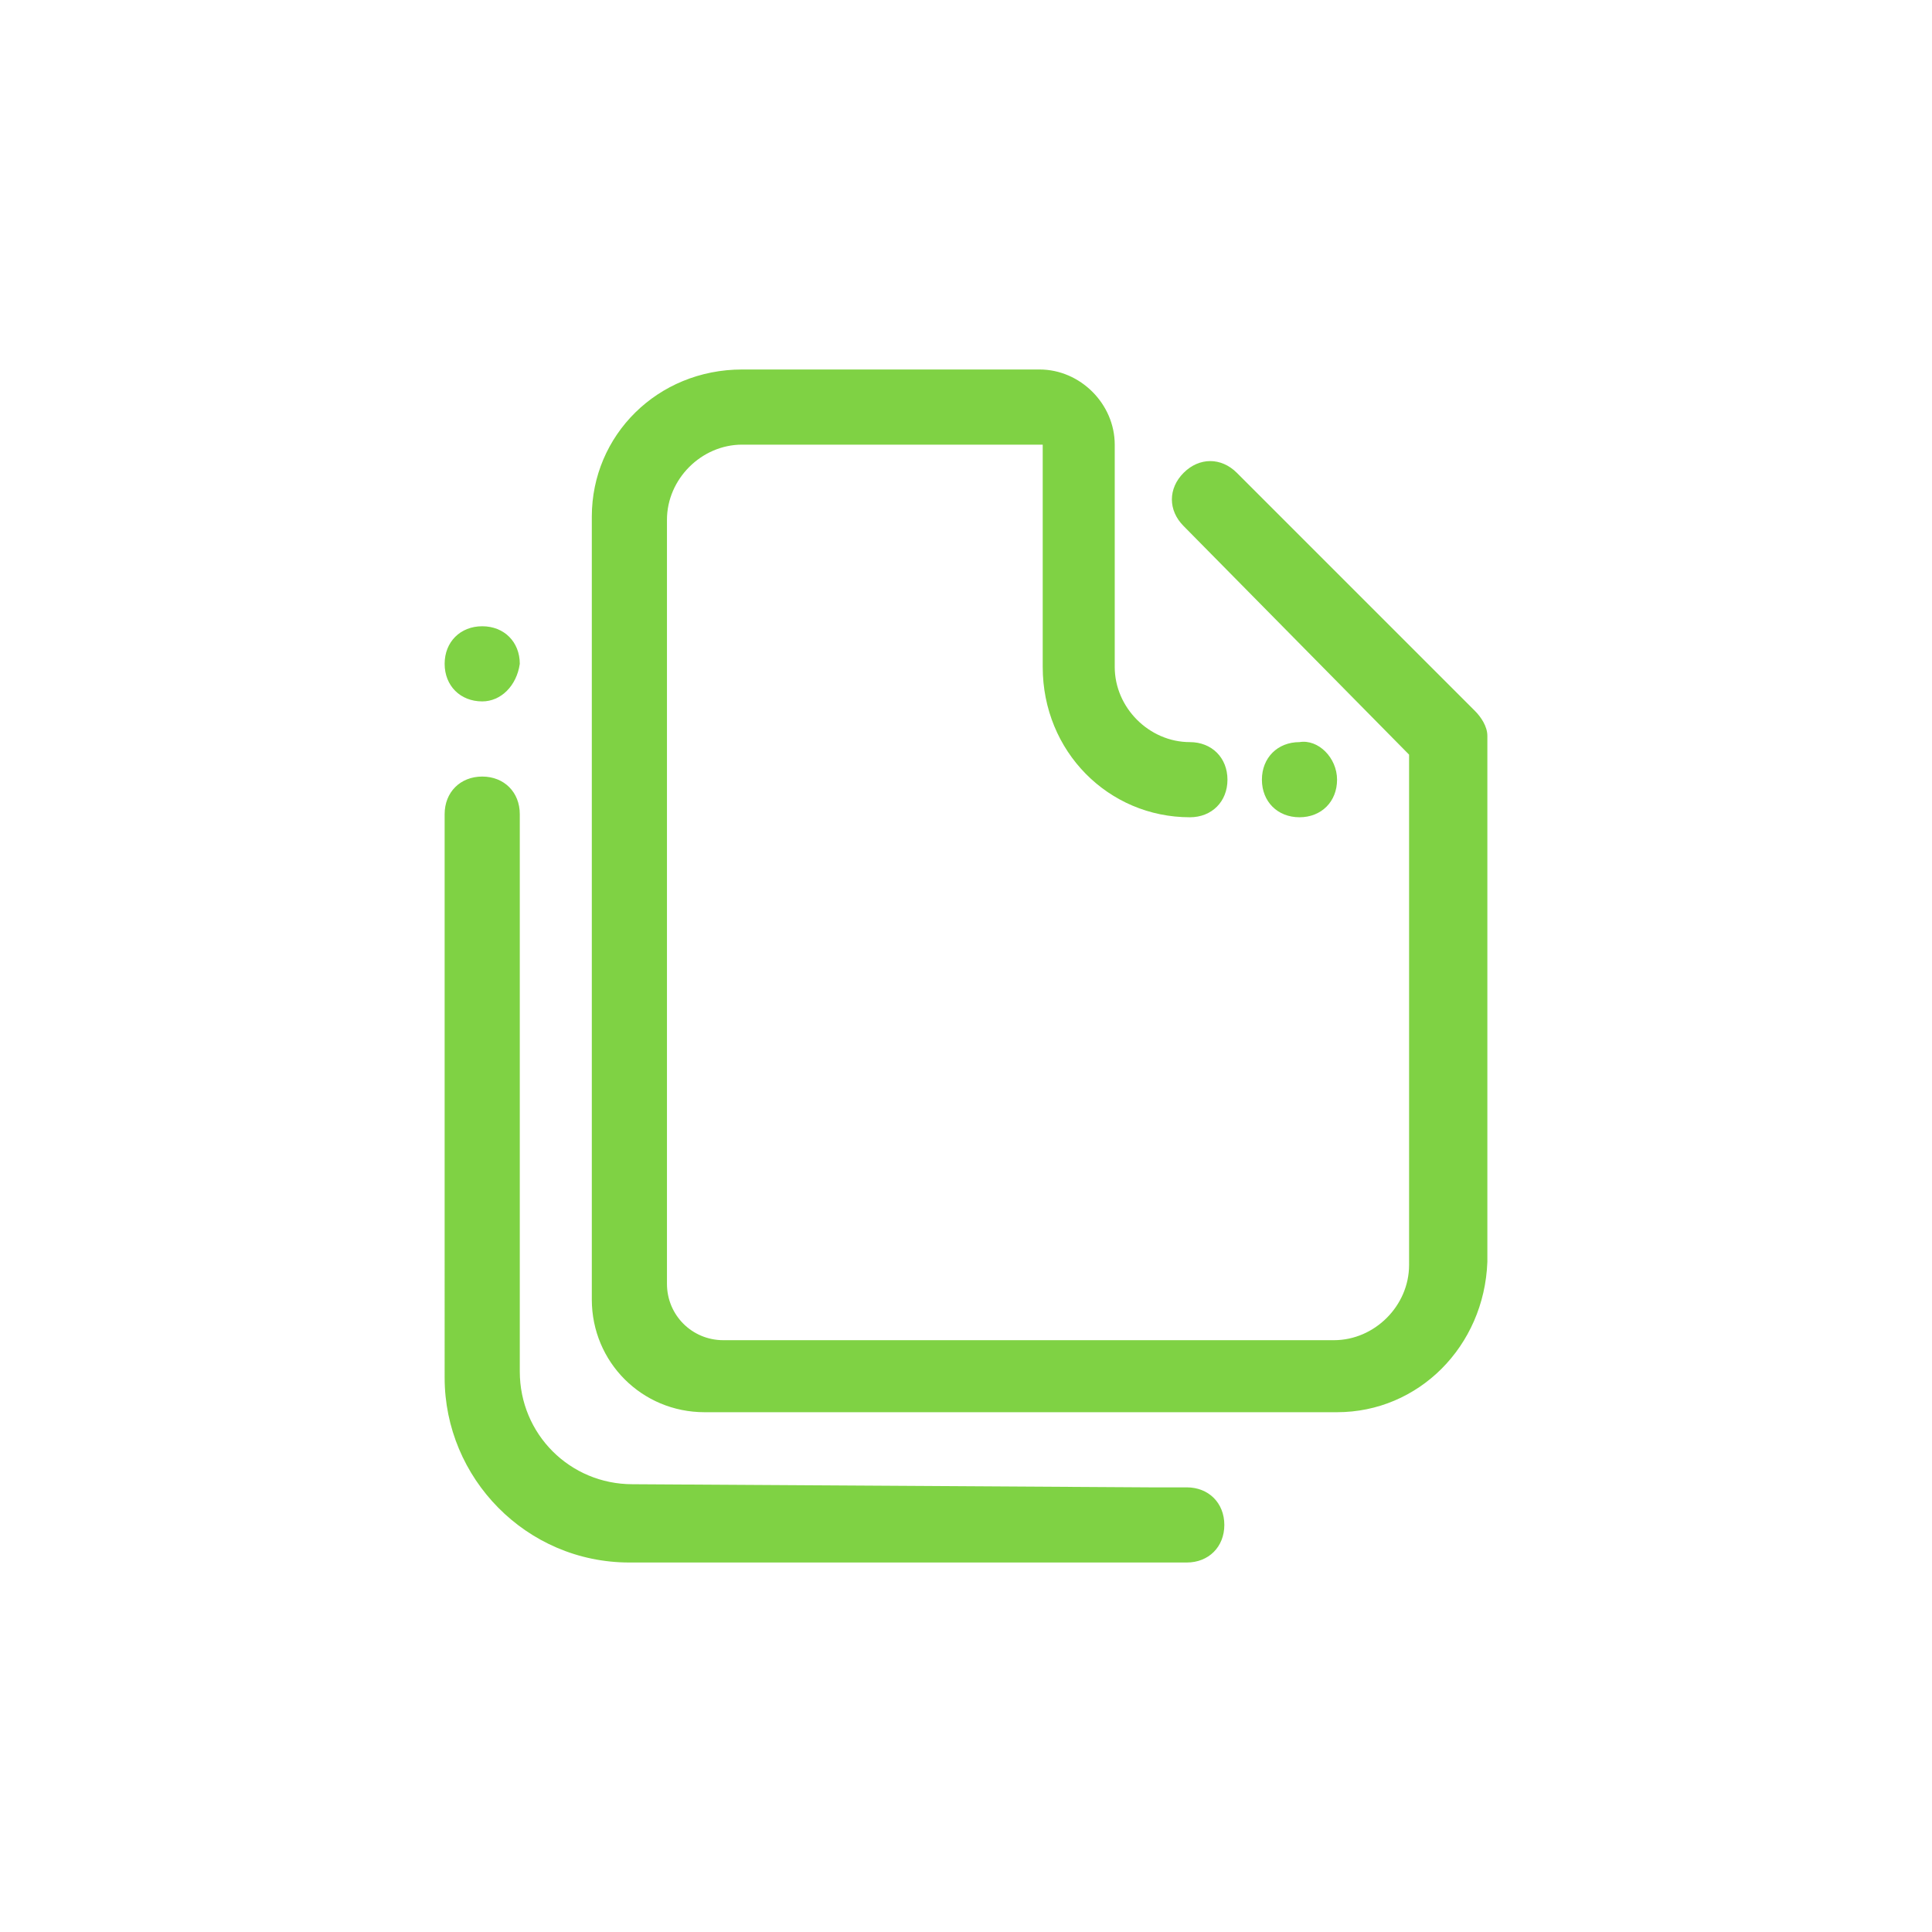 <?xml version="1.0" encoding="utf-8"?>
<!-- Generator: Adobe Illustrator 23.0.3, SVG Export Plug-In . SVG Version: 6.00 Build 0)  -->
<svg version="1.1" id="Camada_1" xmlns="http://www.w3.org/2000/svg" xmlns:xlink="http://www.w3.org/1999/xlink" x="0px" y="0px"
	 viewBox="0 0 61.7 61.7" style="enable-background:new 0 0 61.7 61.7;" xml:space="preserve">
<style type="text/css">
	.st0{fill:#7FD244;}
</style>
<g>
	<path class="st0" d="M42.7,24.9c0,0.7-0.5,1.2-1.2,1.2s-1.2-0.5-1.2-1.2s0.5-1.2,1.2-1.2C42.1,23.6,42.7,24.2,42.7,24.9L42.7,24.9z
		 M42.7,45.1h-19h-1.2c-2,0-3.6-1.6-3.6-3.6v-1.2V16.5c0-2.6,2.1-4.7,4.8-4.7h9.5c1.3,0,2.4,1.1,2.4,2.4v7.1c0,1.3,1.1,2.4,2.4,2.4
		c0.7,0,1.2,0.5,1.2,1.2s-0.5,1.2-1.2,1.2c-2.6,0-4.7-2.1-4.7-4.8v-4.7v-2.4h-2.5h-7.1c-1.3,0-2.4,1.1-2.4,2.4v20.2v0.2V41
		c0,1,0.8,1.8,1.8,1.8H27h0.2h15.4c1.3,0,2.4-1.1,2.4-2.4V29.6V26v-1.9l-7.2-7.3c-0.5-0.5-0.5-1.2,0-1.7s1.2-0.5,1.7,0l7.6,7.6l0,0
		c0.2,0.2,0.4,0.5,0.4,0.8v2.4v3.7v10.7C47.4,43,45.3,45.1,42.7,45.1L42.7,45.1z M36.7,47.5c0.4,0,1.2,0,1.2,0
		c0.7,0,1.2,0.5,1.2,1.2s-0.5,1.2-1.2,1.2c-0.1,0-17.8,0-17.8,0c-3.3,0-5.9-2.7-5.9-5.9V26c0-0.7,0.5-1.2,1.2-1.2
		c0.7,0,1.2,0.5,1.2,1.2v17.8c0,2,1.6,3.6,3.6,3.6L36.7,47.5L36.7,47.5z M15.4,22.4c-0.7,0-1.2-0.5-1.2-1.2s0.5-1.2,1.2-1.2
		c0.7,0,1.2,0.5,1.2,1.2C16.5,21.9,16,22.4,15.4,22.4L15.4,22.4z"/>
</g>
</svg>
